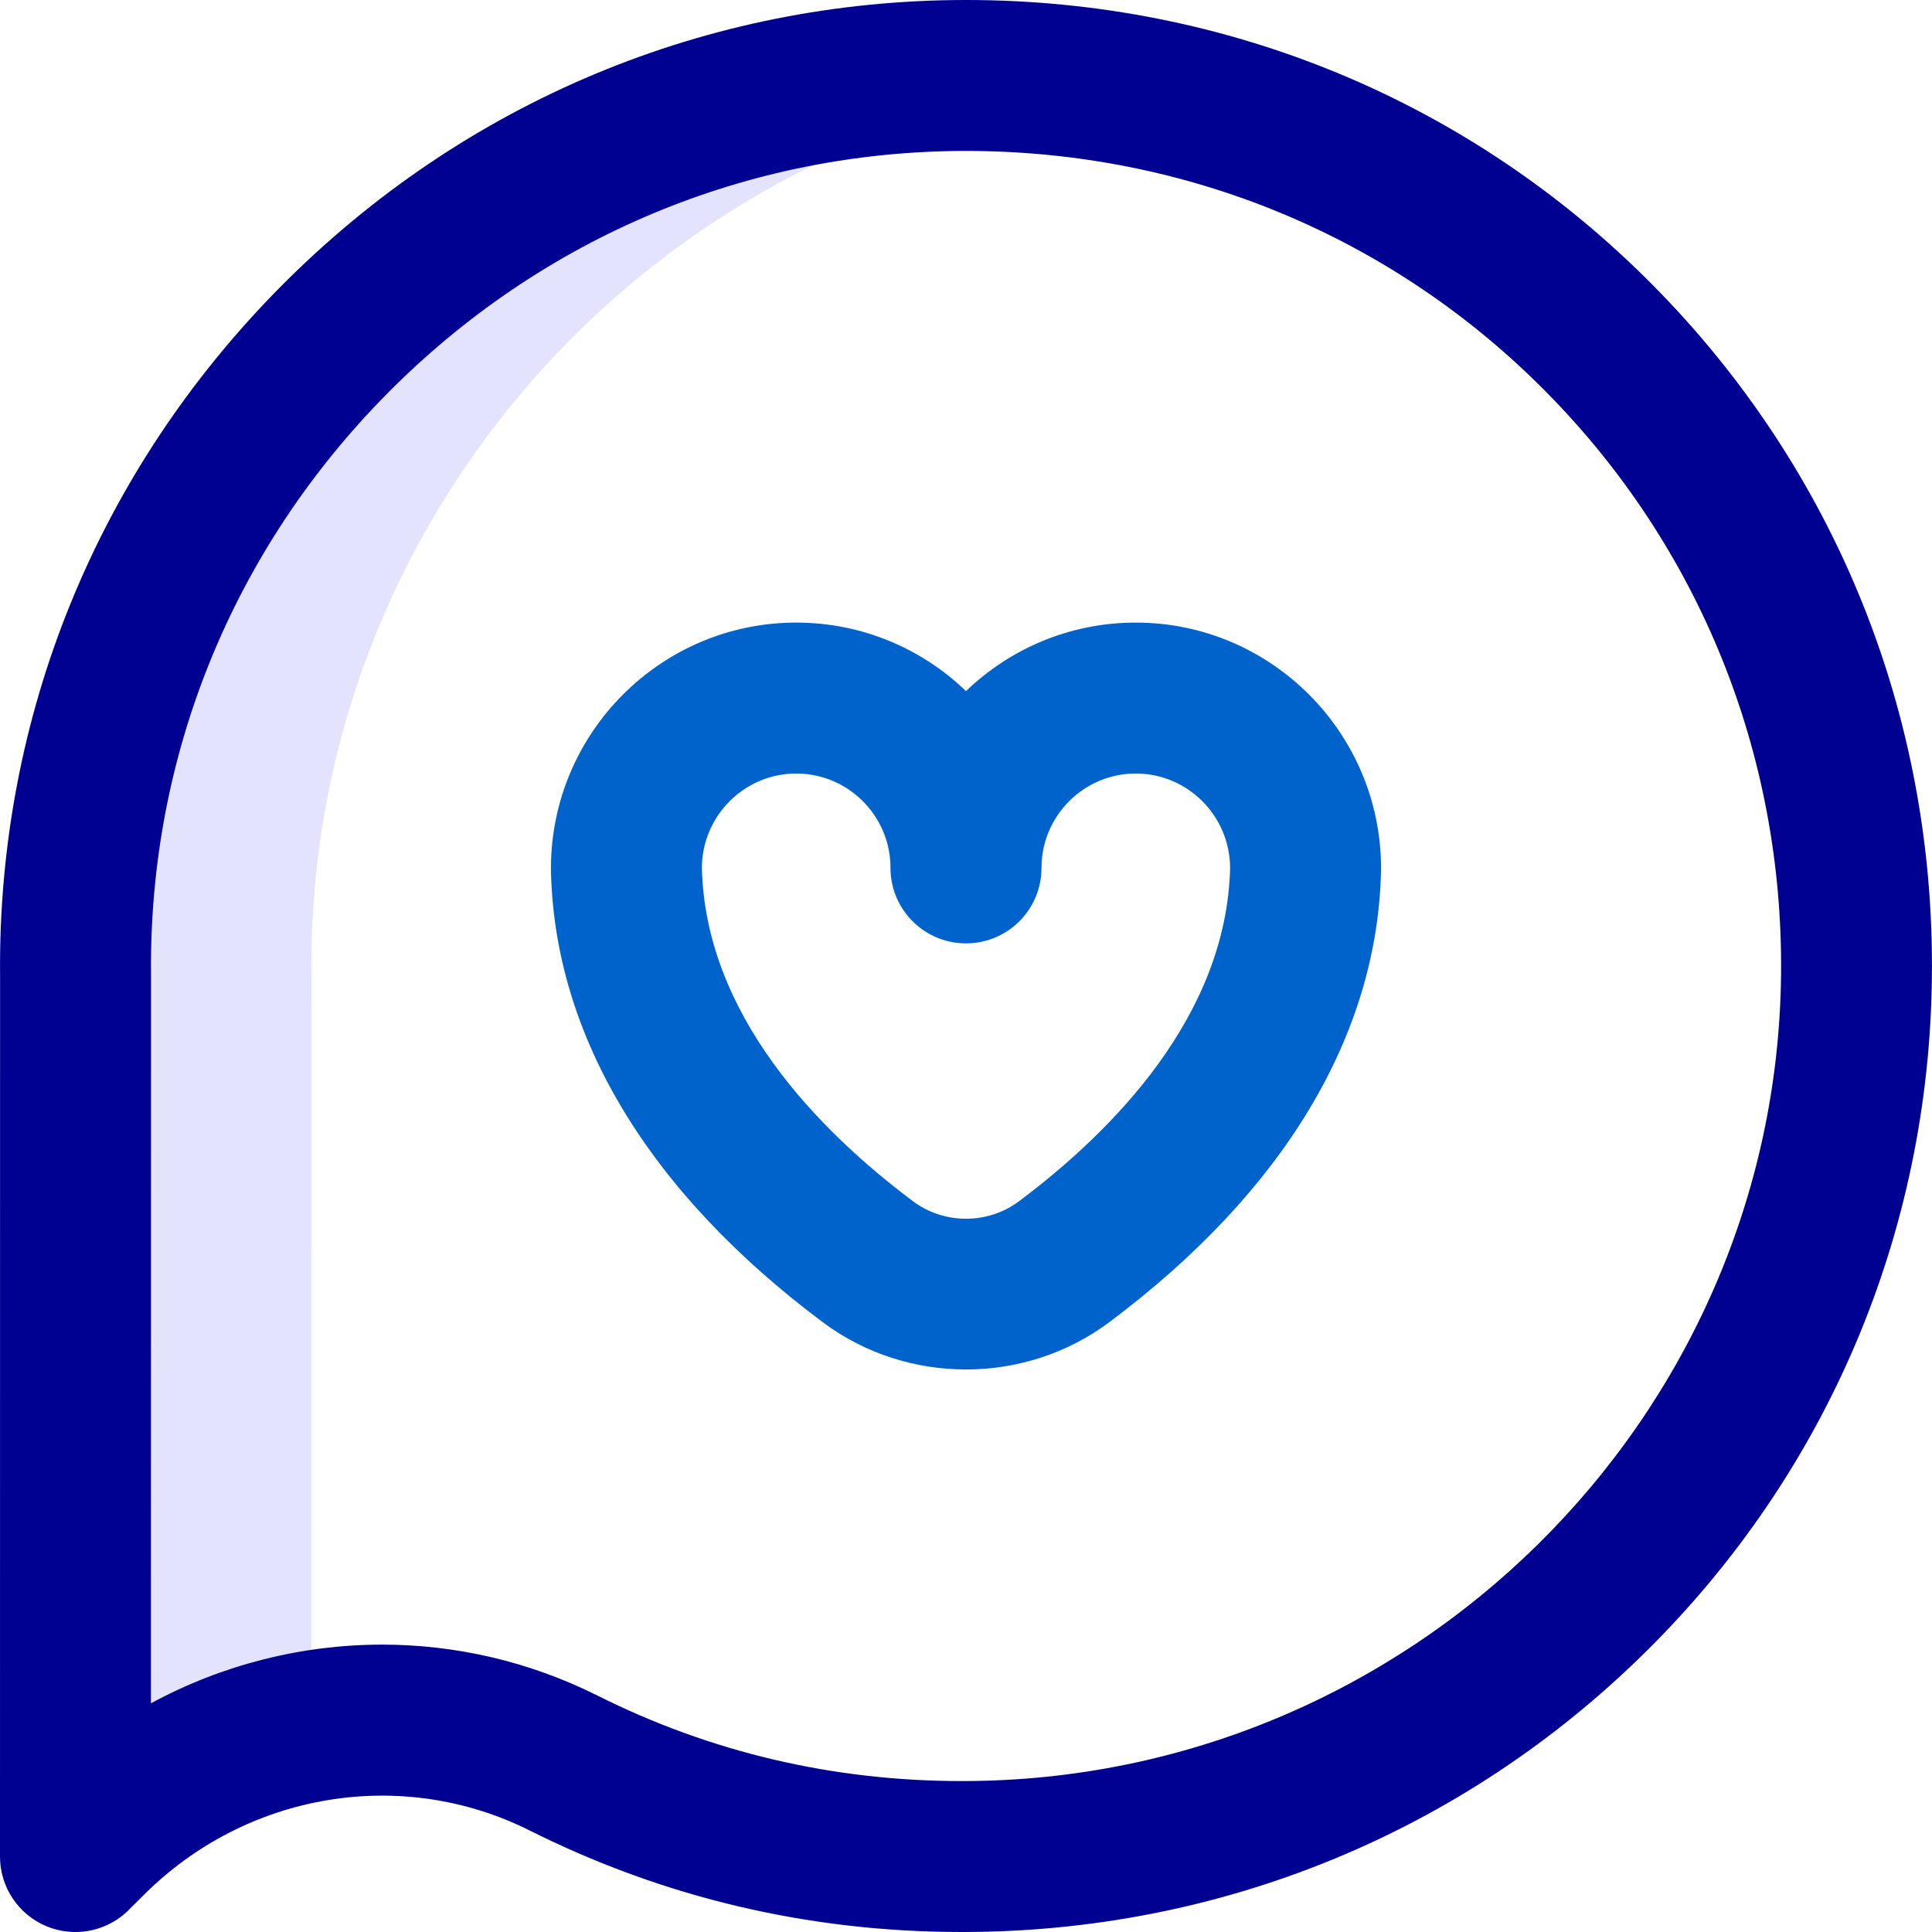 <svg width="24" height="24" viewBox="0 0 24 24" fill="none" xmlns="http://www.w3.org/2000/svg">
<g clip-path="url(#clip0_702_10835)">
<path d="M3.868 12.109C3.814 6.468 8.034 1.756 13.475 1.034C12.993 0.971 12.501 0.938 12 0.938C5.876 0.938 0.879 5.974 0.938 12.109L0.938 23.062L1.121 22.879C1.886 22.114 2.851 21.628 3.867 21.449L3.868 12.109Z" fill="#E3E3FD"/>
<path d="M0.937 24C0.817 24 0.695 23.977 0.579 23.929C0.228 23.784 0 23.442 0 23.062L0.001 12.113C-0.029 8.897 1.208 5.862 3.483 3.564C5.759 1.266 8.784 0 12 0C15.24 0 18.269 1.257 20.53 3.54C22.799 5.83 24.031 8.877 23.999 12.118C23.969 15.309 22.7 18.3 20.425 20.538C18.157 22.771 15.149 24 11.956 24C11.952 24 11.948 24 11.944 24C10.055 24 8.252 23.576 6.584 22.741C4.991 21.942 3.062 22.264 1.784 23.542L1.6 23.725C1.421 23.905 1.181 24 0.937 24ZM4.747 20.43C5.657 20.43 6.573 20.638 7.424 21.064C8.829 21.768 10.35 22.125 11.945 22.125C11.948 22.125 11.952 22.125 11.955 22.125C17.511 22.125 22.071 17.629 22.125 12.1C22.151 9.363 21.111 6.791 19.198 4.86C17.292 2.935 14.736 1.875 12 1.875C9.288 1.875 6.737 2.944 4.815 4.884C2.893 6.824 1.849 9.387 1.876 12.1C1.876 12.103 1.876 12.106 1.876 12.109L1.875 21.159C2.763 20.678 3.752 20.43 4.747 20.43Z" fill="#000091"/>
<path d="M12 17.012C11.371 17.012 10.742 16.816 10.218 16.423C8.052 14.802 6.885 12.859 6.844 10.807C6.844 10.8 6.844 10.794 6.844 10.788C6.844 9.104 8.211 7.734 9.891 7.734C10.709 7.734 11.452 8.058 12 8.585C12.548 8.058 13.291 7.734 14.109 7.734C15.789 7.734 17.156 9.104 17.156 10.788C17.156 10.794 17.156 10.8 17.156 10.807C17.114 12.859 15.948 14.802 13.782 16.423C13.258 16.816 12.629 17.012 12 17.012ZM8.719 10.779C8.761 12.611 10.168 14.043 11.341 14.922C11.729 15.212 12.271 15.212 12.659 14.922C13.832 14.043 15.239 12.611 15.281 10.779C15.277 10.133 14.753 9.609 14.109 9.609C13.463 9.609 12.938 10.135 12.938 10.781C12.938 11.299 12.518 11.719 12 11.719C11.482 11.719 11.062 11.299 11.062 10.781C11.062 10.135 10.537 9.609 9.891 9.609C9.247 9.609 8.723 10.133 8.719 10.779Z" fill="#0063CB"/>
</g>
<defs>
<clipPath id="clip0_702_10835">
<rect width="24" height="24" fill="white"/>
</clipPath>
</defs>
</svg>
